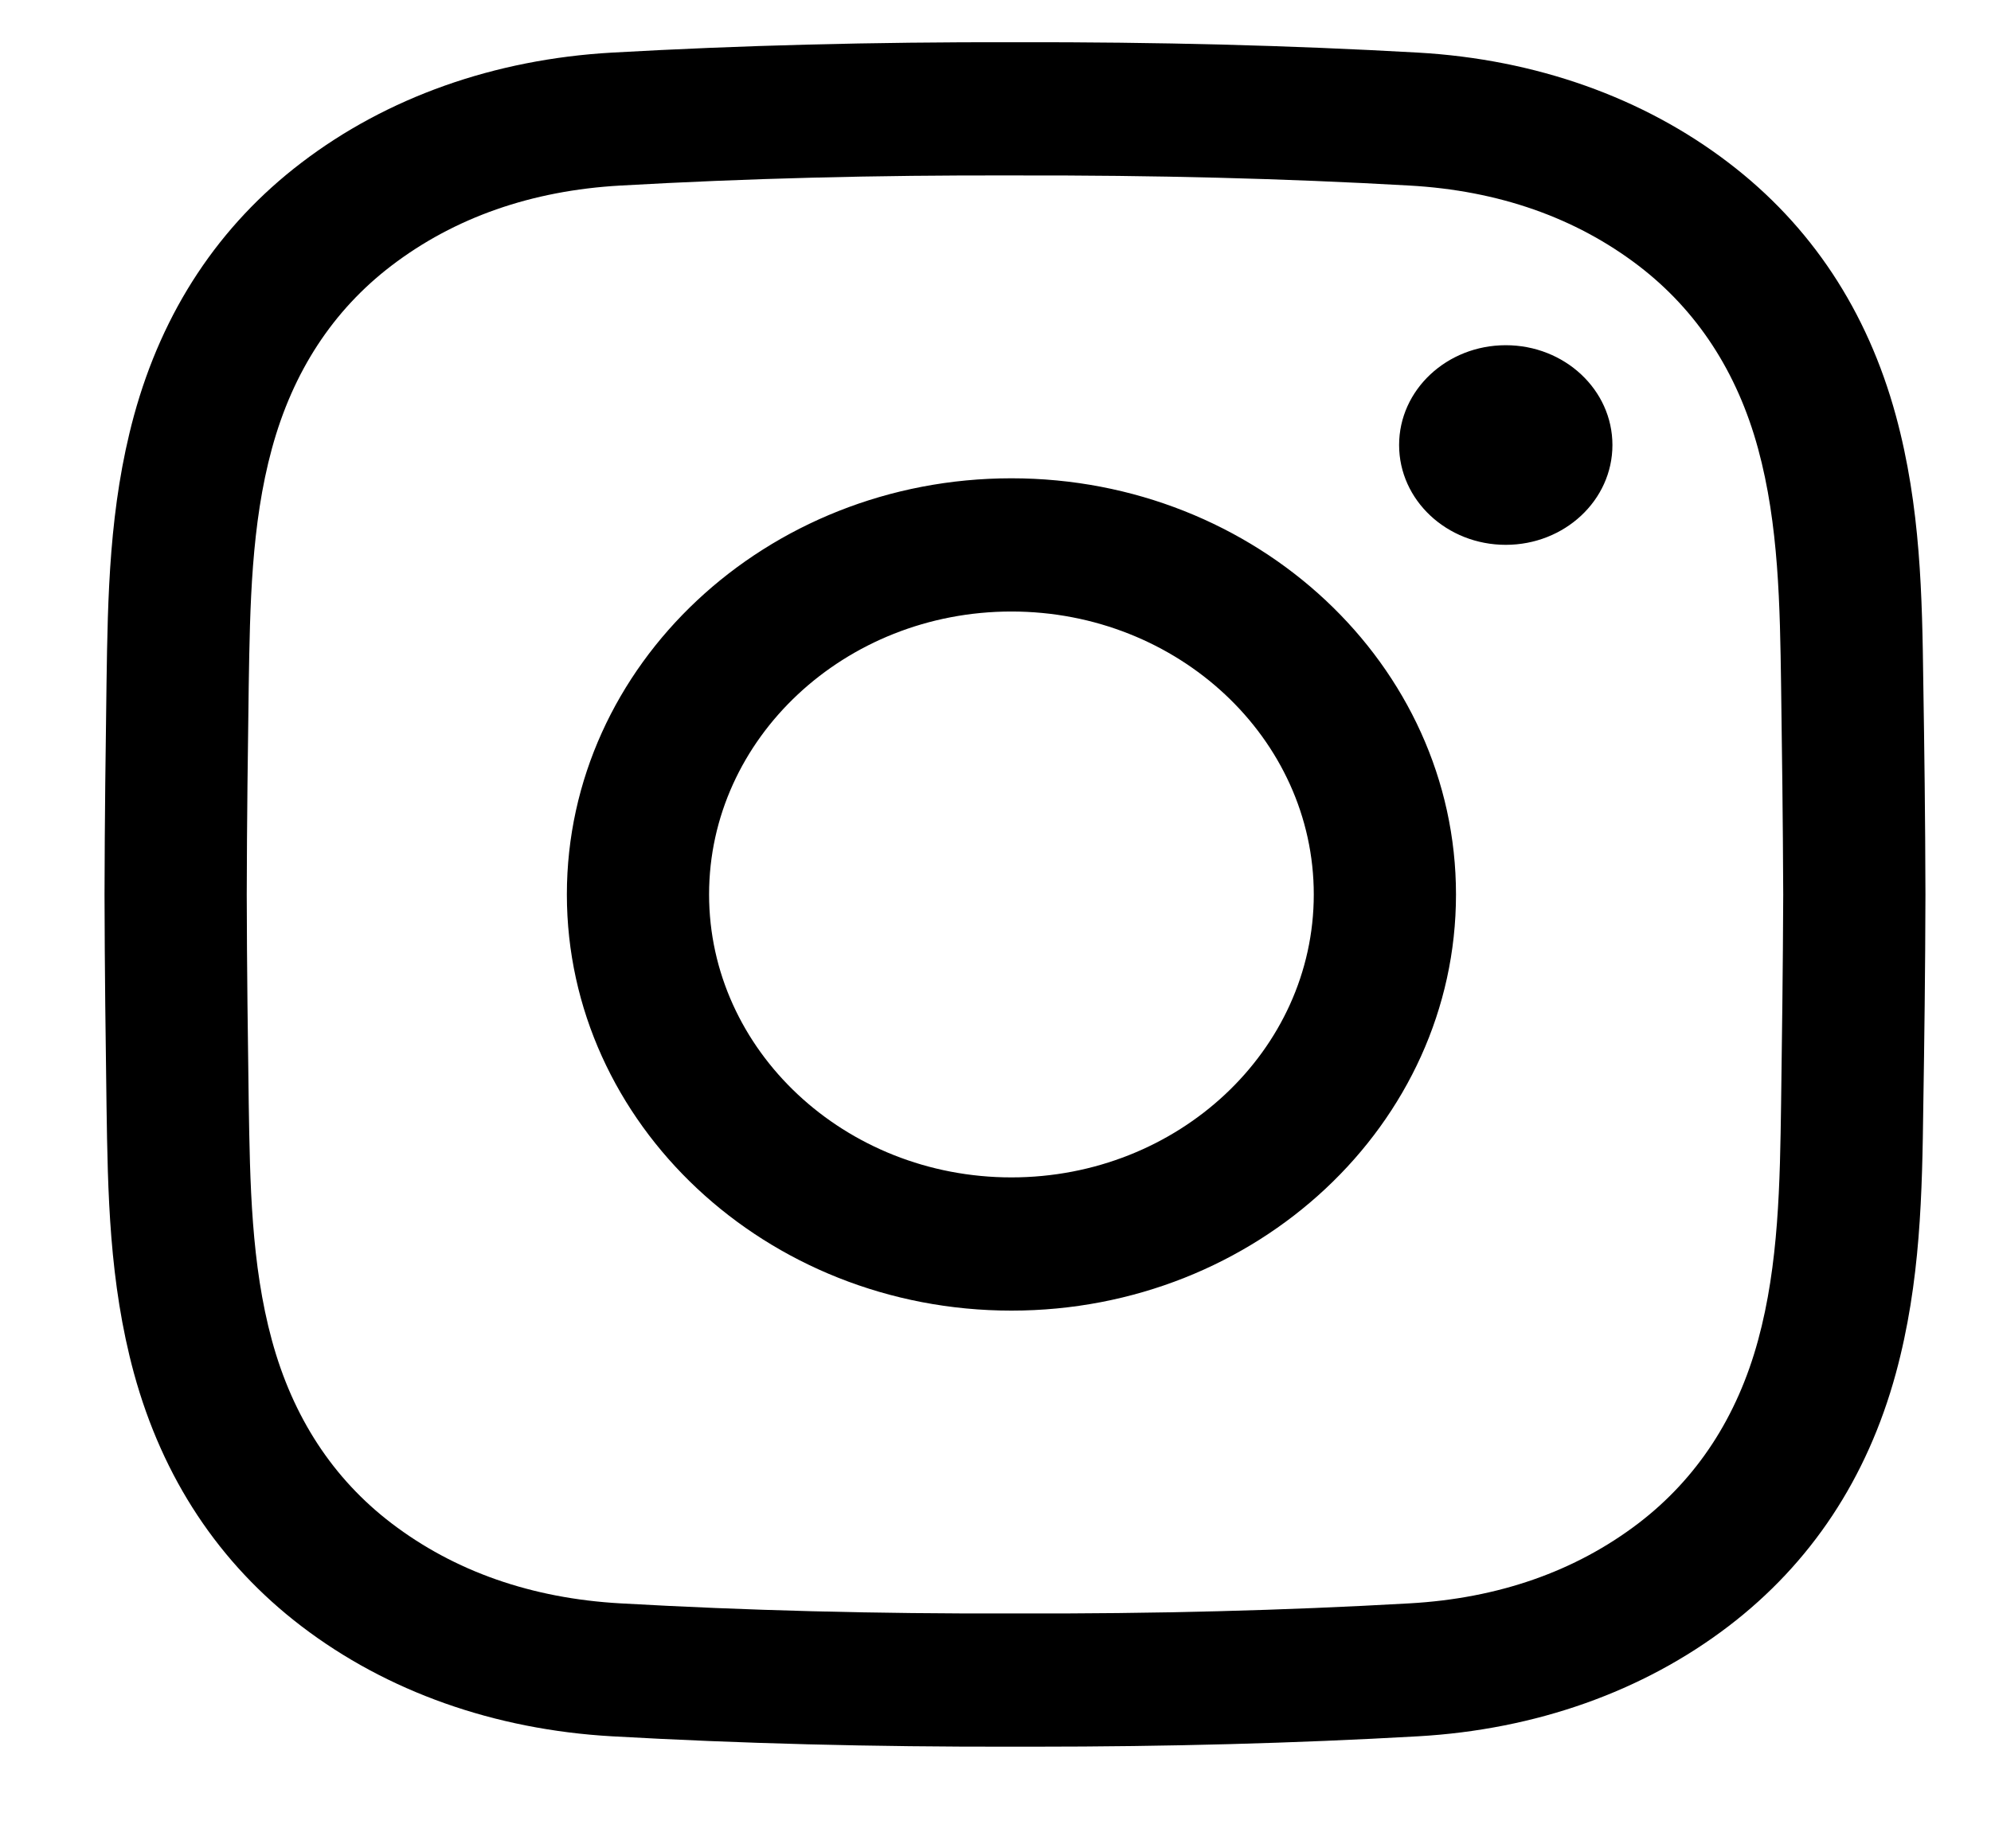 <svg width="14" height="13" viewBox="0 0 14 13" fill="none" xmlns="http://www.w3.org/2000/svg">
<path d="M7.263 12.285C7.221 12.285 7.178 12.285 7.136 12.285C6.132 12.287 5.205 12.263 4.303 12.212C3.476 12.165 2.721 11.897 2.12 11.438C1.54 10.995 1.144 10.397 0.942 9.659C0.767 9.016 0.758 8.386 0.749 7.776C0.743 7.338 0.736 6.819 0.735 6.292C0.736 5.763 0.743 5.244 0.749 4.806C0.758 4.196 0.767 3.566 0.942 2.923C1.144 2.185 1.54 1.586 2.12 1.144C2.721 0.685 3.476 0.417 4.303 0.37C5.205 0.319 6.132 0.295 7.138 0.297C8.142 0.295 9.069 0.319 9.971 0.37C10.798 0.417 11.553 0.685 12.154 1.144C12.734 1.586 13.13 2.185 13.331 2.923C13.506 3.566 13.516 4.196 13.524 4.806C13.531 5.244 13.538 5.763 13.539 6.29V6.292C13.538 6.819 13.531 7.338 13.524 7.776C13.516 8.386 13.506 9.016 13.331 9.659C13.13 10.397 12.734 10.995 12.154 11.438C11.553 11.897 10.798 12.165 9.971 12.212C9.107 12.261 8.22 12.285 7.263 12.285ZM7.136 11.348C8.123 11.351 9.03 11.327 9.91 11.277C10.536 11.242 11.078 11.052 11.522 10.713C11.932 10.399 12.215 9.967 12.362 9.427C12.508 8.892 12.516 8.318 12.524 7.763C12.53 7.328 12.537 6.813 12.539 6.291C12.537 5.769 12.53 5.254 12.524 4.819C12.516 4.264 12.508 3.69 12.362 3.155C12.215 2.615 11.932 2.183 11.522 1.869C11.078 1.53 10.536 1.34 9.91 1.305C9.03 1.255 8.123 1.232 7.138 1.234C6.151 1.231 5.244 1.255 4.363 1.305C3.738 1.34 3.196 1.53 2.752 1.869C2.341 2.183 2.059 2.615 1.912 3.155C1.766 3.69 1.758 4.264 1.749 4.819C1.743 5.254 1.736 5.769 1.735 6.292C1.736 6.813 1.743 7.328 1.749 7.763C1.758 8.318 1.766 8.892 1.912 9.427C2.059 9.967 2.341 10.399 2.752 10.713C3.196 11.052 3.738 11.242 4.363 11.277C5.244 11.327 6.151 11.351 7.136 11.348ZM7.112 9.218C5.388 9.218 3.986 7.905 3.986 6.291C3.986 4.677 5.388 3.364 7.112 3.364C8.836 3.364 10.238 4.677 10.238 6.291C10.238 7.905 8.836 9.218 7.112 9.218ZM7.112 4.301C5.94 4.301 4.986 5.194 4.986 6.291C4.986 7.388 5.94 8.281 7.112 8.281C8.284 8.281 9.238 7.388 9.238 6.291C9.238 5.194 8.284 4.301 7.112 4.301ZM10.588 2.428C10.174 2.428 9.838 2.742 9.838 3.13C9.838 3.518 10.174 3.832 10.588 3.832C11.002 3.832 11.338 3.518 11.338 3.13C11.338 2.742 11.002 2.428 10.588 2.428Z" fill="black"/>
</svg>
